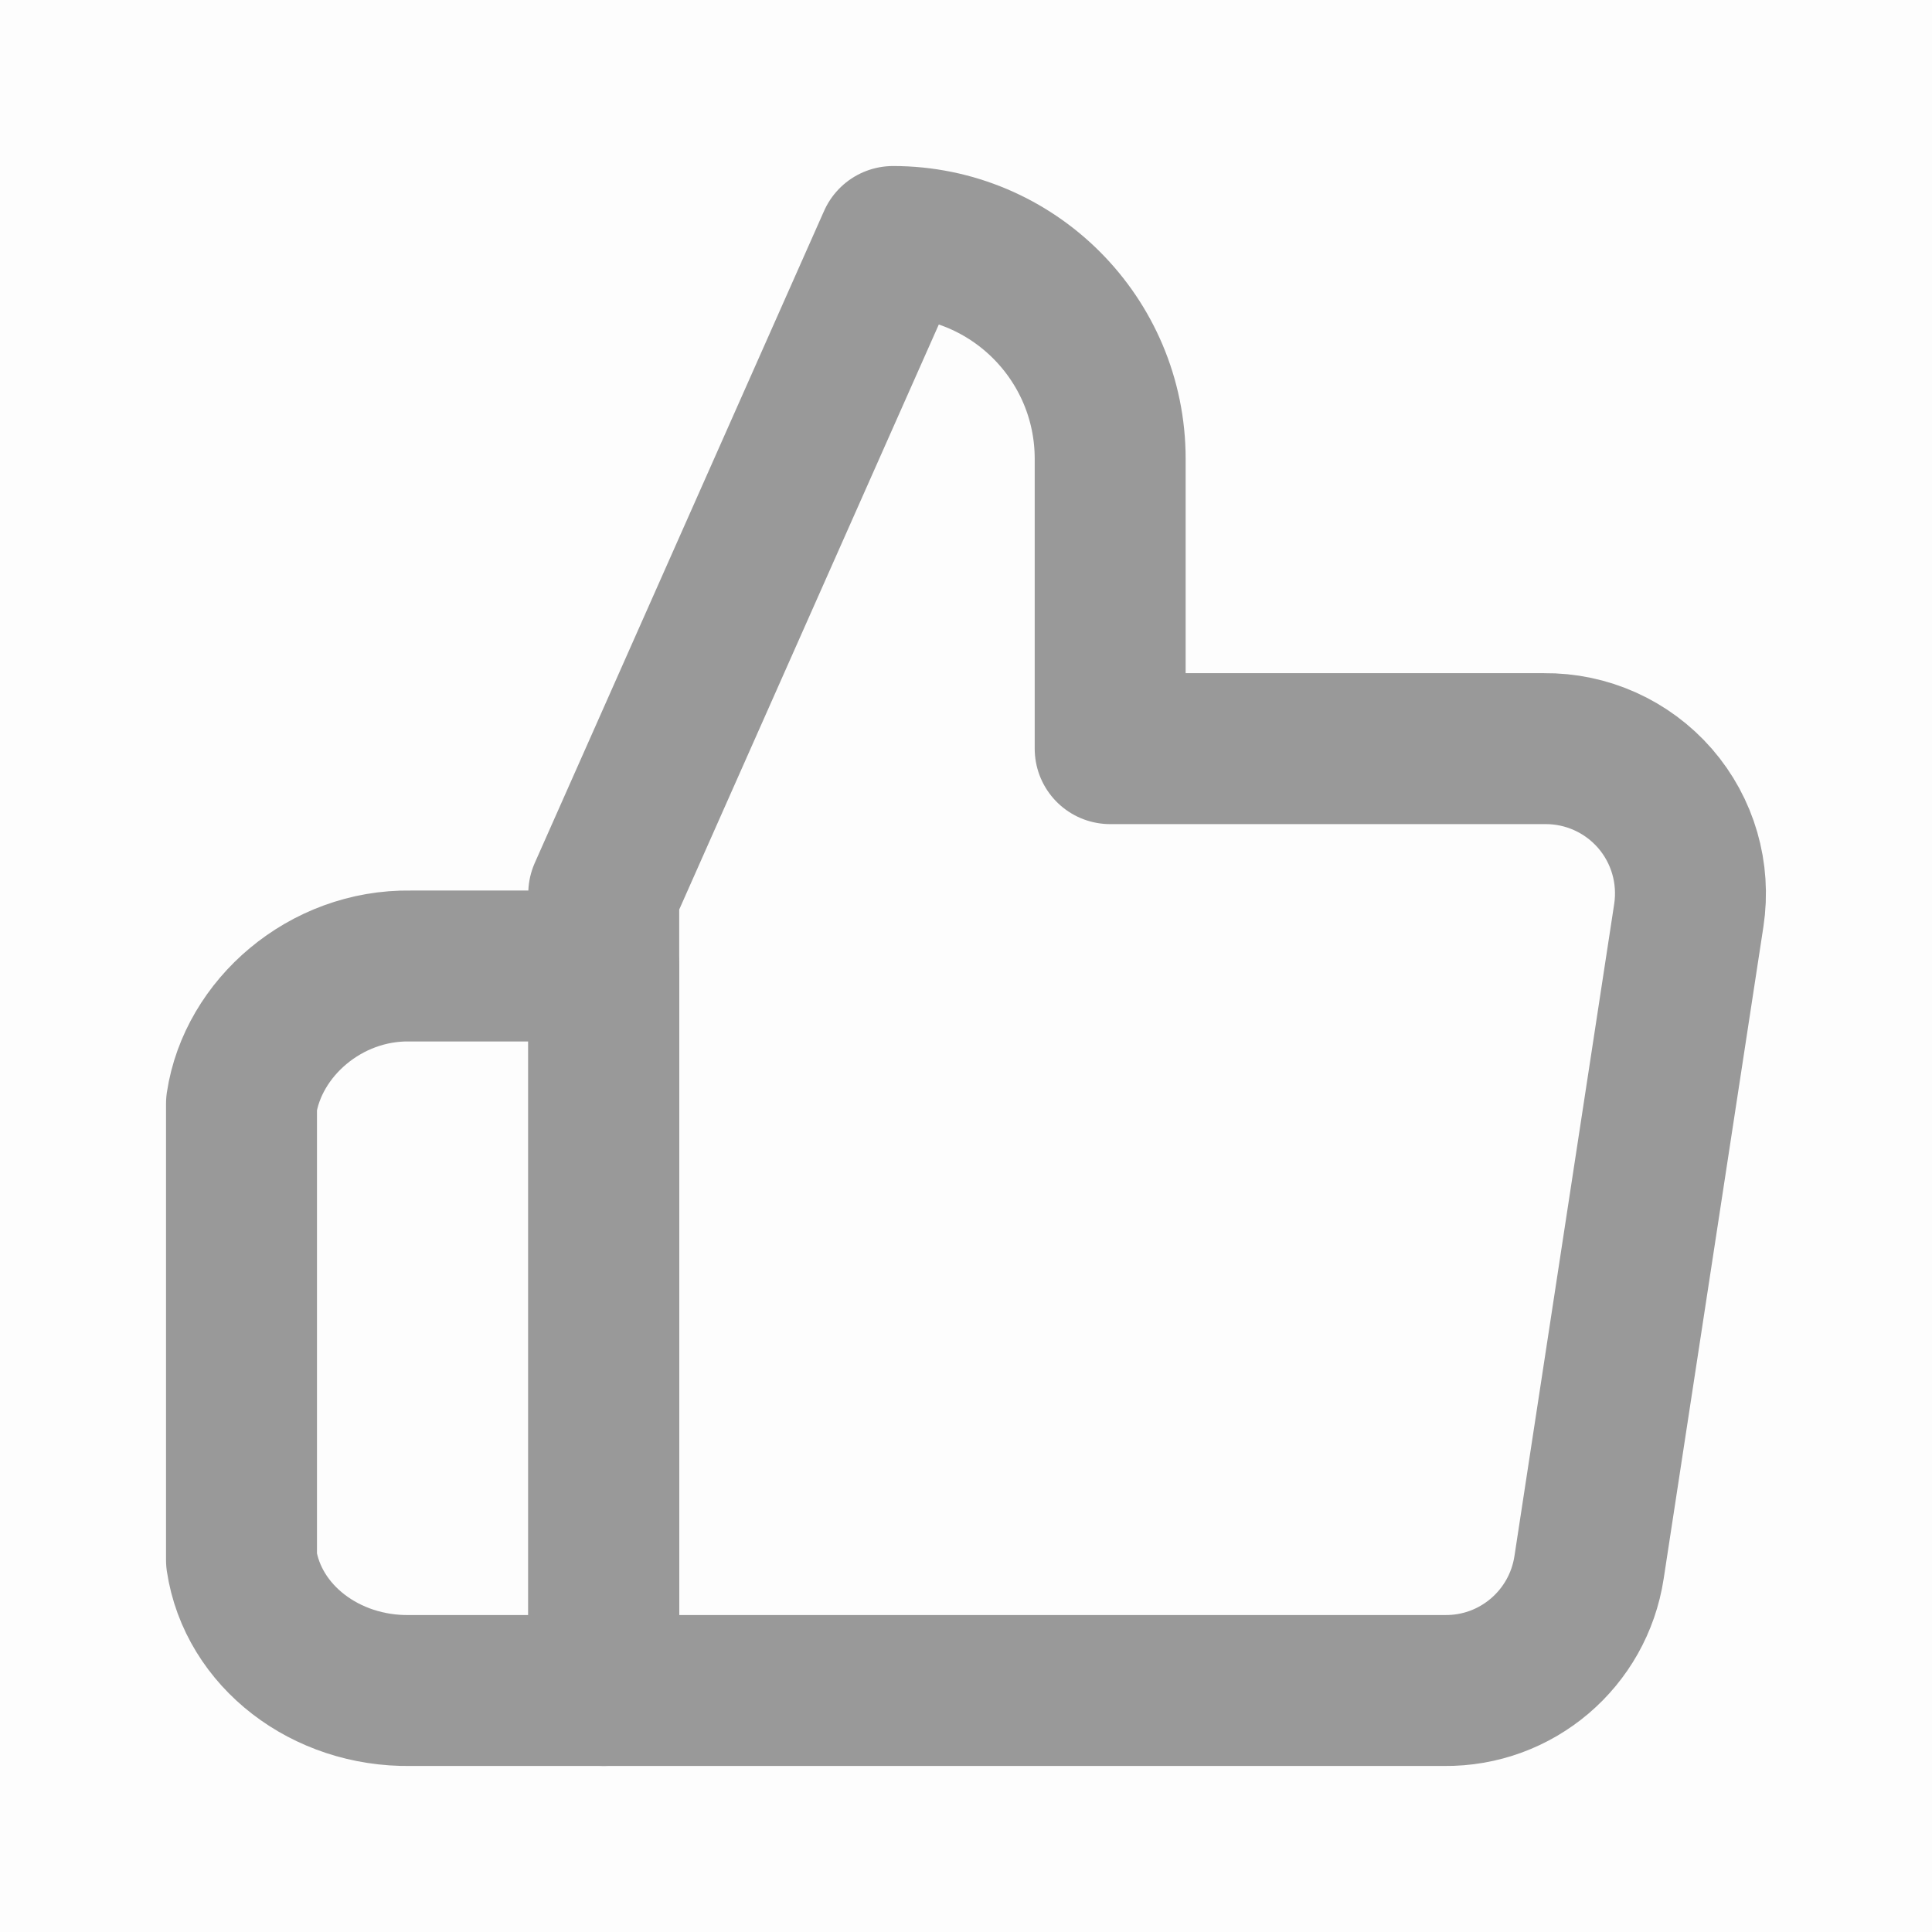 <?xml version="1.0" encoding="UTF-8"?>
<svg width="16px" height="16px" viewBox="0 0 16 16" version="1.1" xmlns="http://www.w3.org/2000/svg" xmlns:xlink="http://www.w3.org/1999/xlink">
    <title>切图</title>
    <g id="页面-1" stroke="none" stroke-width="1" fill="none" fill-rule="evenodd">
        <g id="切图" transform="translate(-383, -362)">
            <g id="赞_thumbs-up备份" transform="translate(383, 362)">
                <rect id="矩形" fill-opacity="0.01" fill="#999999" fill-rule="nonzero" x="0" y="0" width="16" height="16"></rect>
                <rect id="矩形" fill-opacity="0.01" fill="#999999" fill-rule="nonzero" x="0" y="0" width="16" height="16"></rect>
                <path d="M9.194,6.2 L9.194,3.8 C9.194,2.806 8.389,2 7.396,2 L5,7.4 L5,14 L11.961,14 C12.559,14.007 13.07,13.572 13.16,12.98 L13.986,7.58 C14.039,7.232 13.937,6.878 13.706,6.612 C13.475,6.347 13.14,6.196 12.788,6.2 L9.194,6.2 Z" id="路径" stroke="#999999" stroke-width="1.25" stroke-linejoin="round"></path>
                <path d="M5,8 L3.398,8 C2.695,7.989 2.094,8.513 2,9.14 L2,12.92 C2.094,13.547 2.695,14.011 3.398,14 L5,14 L5,8 Z" id="路径" stroke="#999999" stroke-width="1.25" stroke-linejoin="round"></path>
            </g>
        </g>
    </g>
</svg>